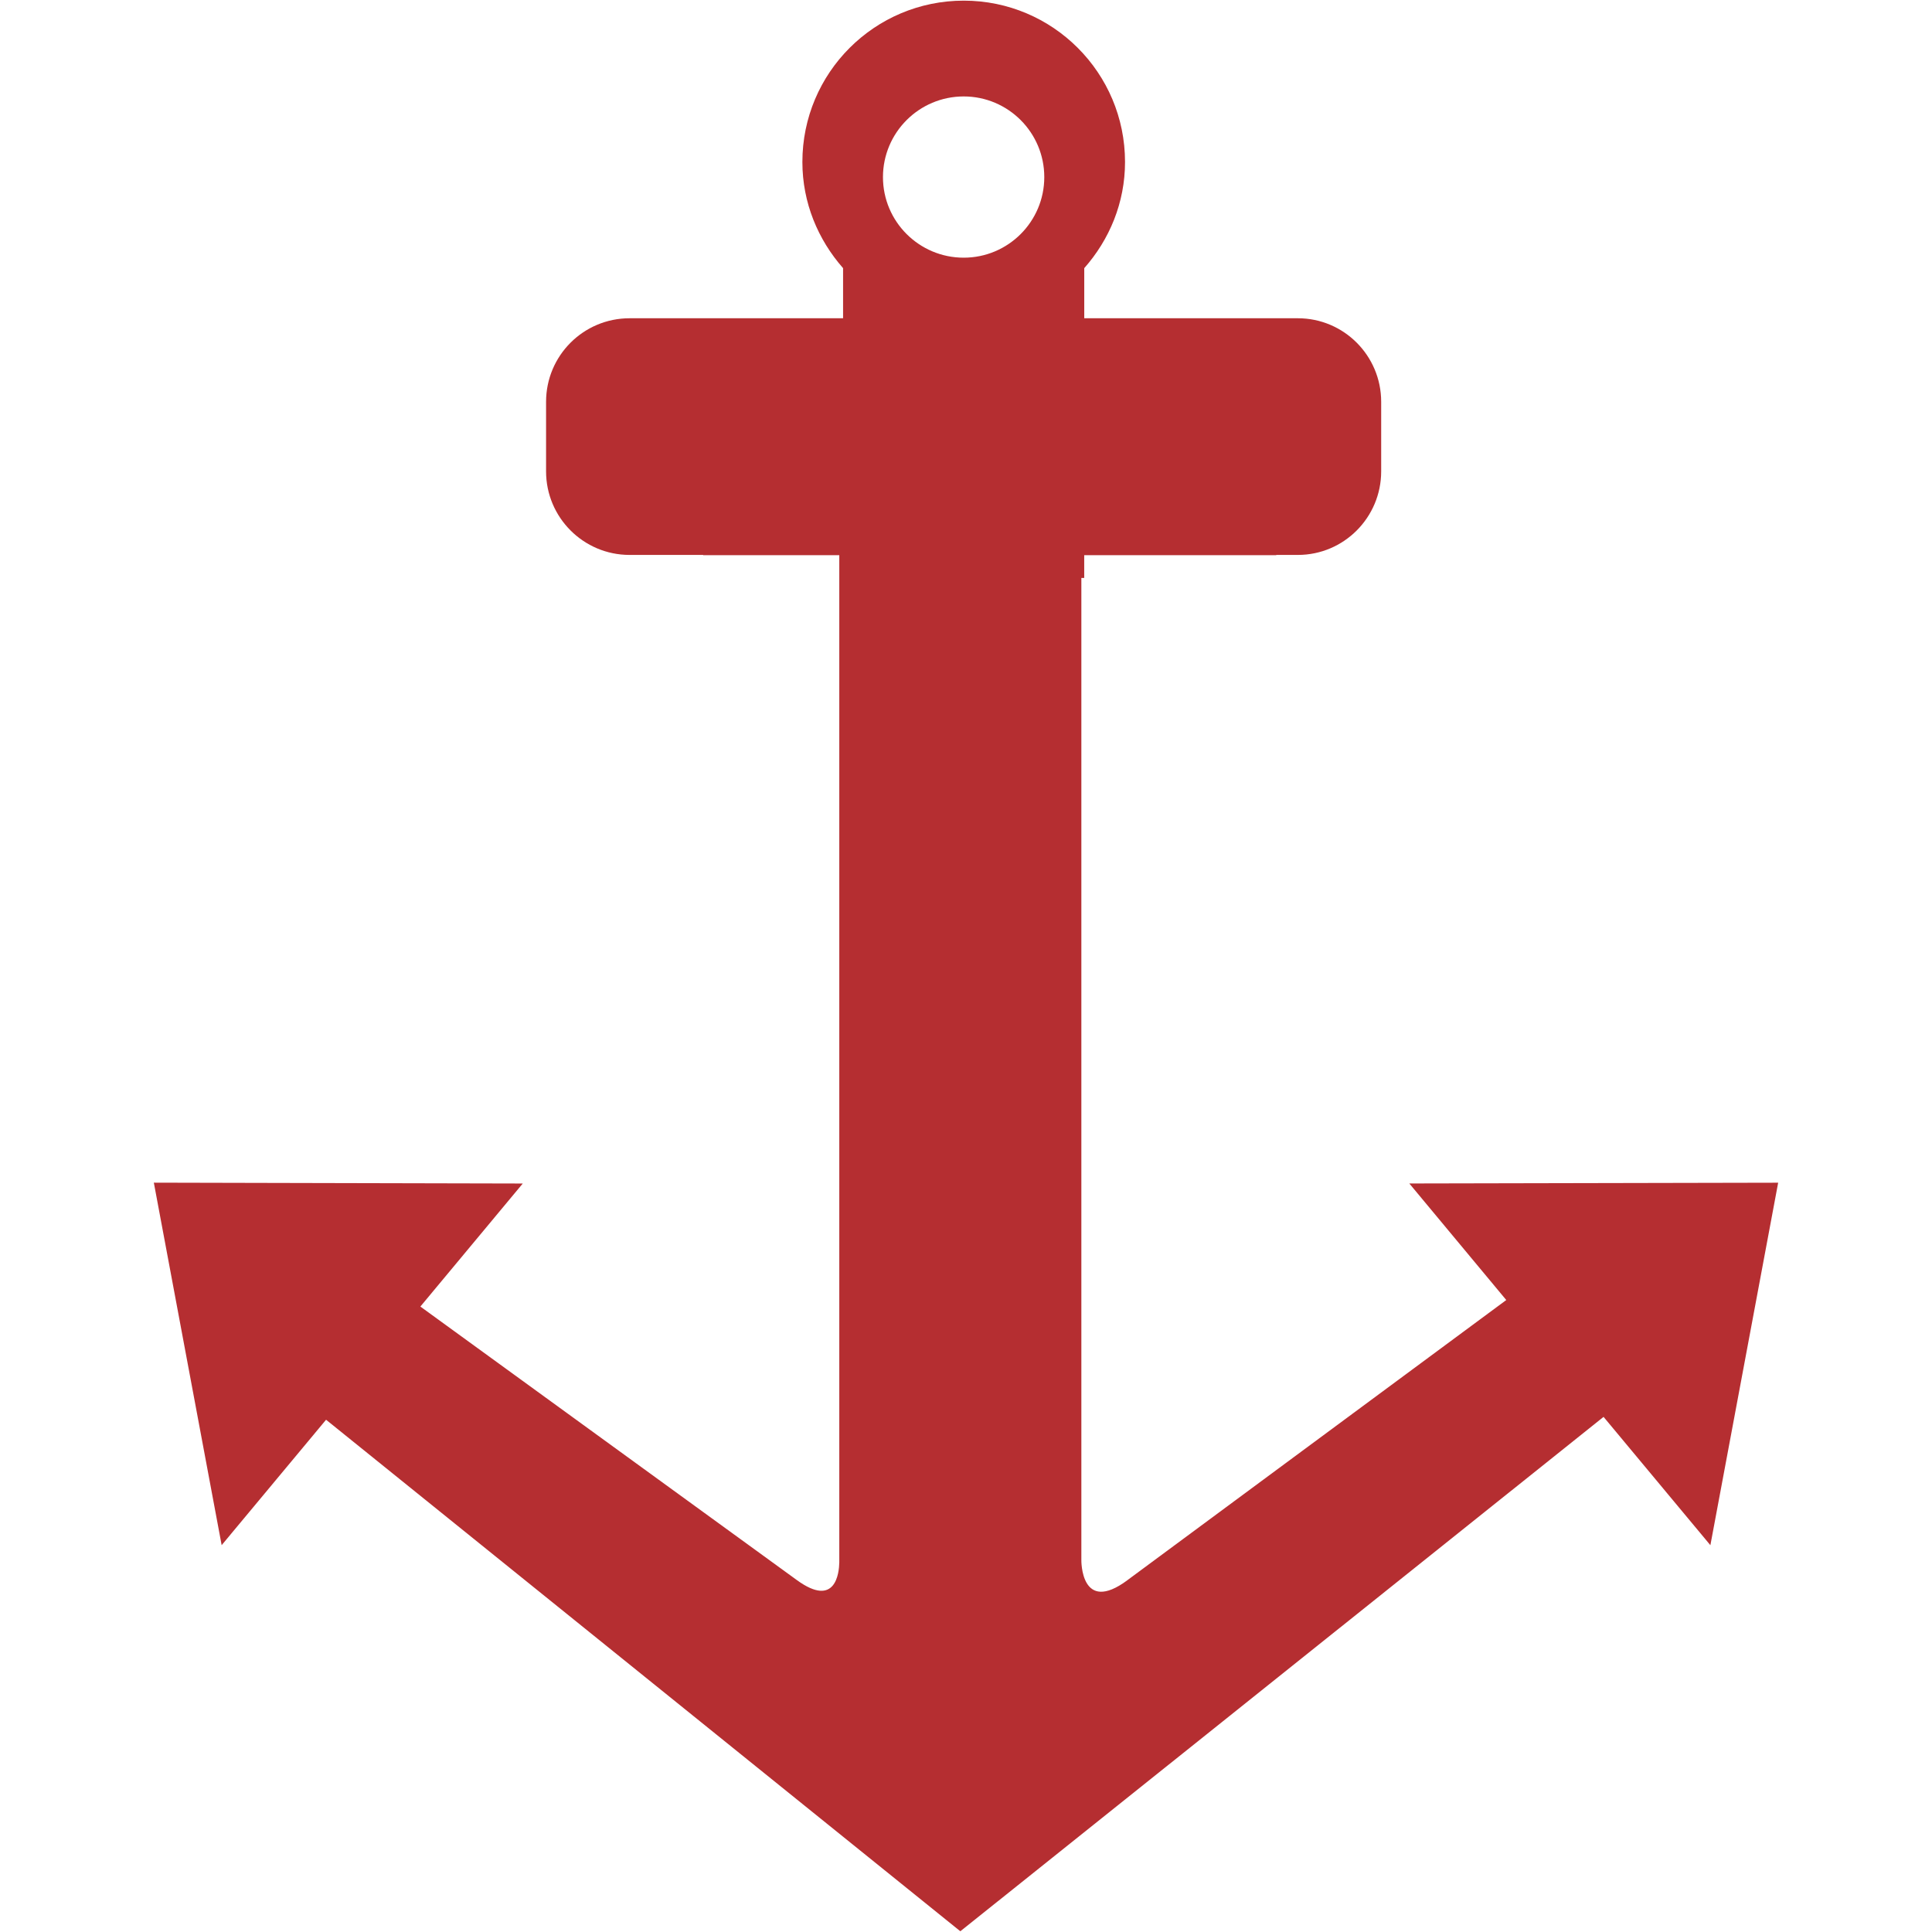 <?xml version="1.0" ?><!DOCTYPE svg  PUBLIC '-//W3C//DTD SVG 1.1//EN'
        'http://www.w3.org/Graphics/SVG/1.1/DTD/svg11.dtd'>
<svg enable-background="new 0 0 48 48" height="48px" version="1.1" viewBox="0 0 48 48" width="48px" xml:space="preserve"
     xmlns="http://www.w3.org/2000/svg" xmlns:xlink="http://www.w3.org/1999/xlink"><g id="Layer_4"><path d="M35.014,29.403l2.409,2.896l-9.409,6.957C28.01,39.26,28.01,39.26,28.01,39.26   c-1.165,0.863-1.144-0.5-1.144-0.5v-1.92v-0.289v-3.717V14.359h0.071v-0.566h4.772v-0.006h0.536c1.143,0,2.07-0.931,2.07-2.076   V9.983c0-1.147-0.928-2.076-2.07-2.076H31.71h-4.772V6.662c0.625-0.707,1.013-1.625,1.013-2.637c0-2.215-1.794-4.009-4.007-4.009   c-2.214,0-4.009,1.793-4.009,4.009c0,1.012,0.389,1.93,1.011,2.637v1.245h-0.093H17.47h-1.828c-1.146,0-2.075,0.928-2.075,2.076   v1.728c0,1.146,0.93,2.076,2.075,2.076h1.828v0.006h3.382v19.041v3.717v0.289v1.981c-0.005,0.247-0.086,1.139-1.051,0.438   l-9.357-6.798l2.544-3.057l-9.166-0.021l1.685,9.006l2.594-3.116l15.758,12.709L39.84,35.202l2.654,3.188l1.684-9.006   L35.014,29.403z M23.943,2.396c1.104,0,2.002,0.897,2.002,2.004c0,1.105-0.897,2.002-2.002,2.002c-1.107,0-2.006-0.897-2.006-2.002   C21.938,3.293,22.836,2.396,23.943,2.396z" fill="#b52e31"/></g></svg>